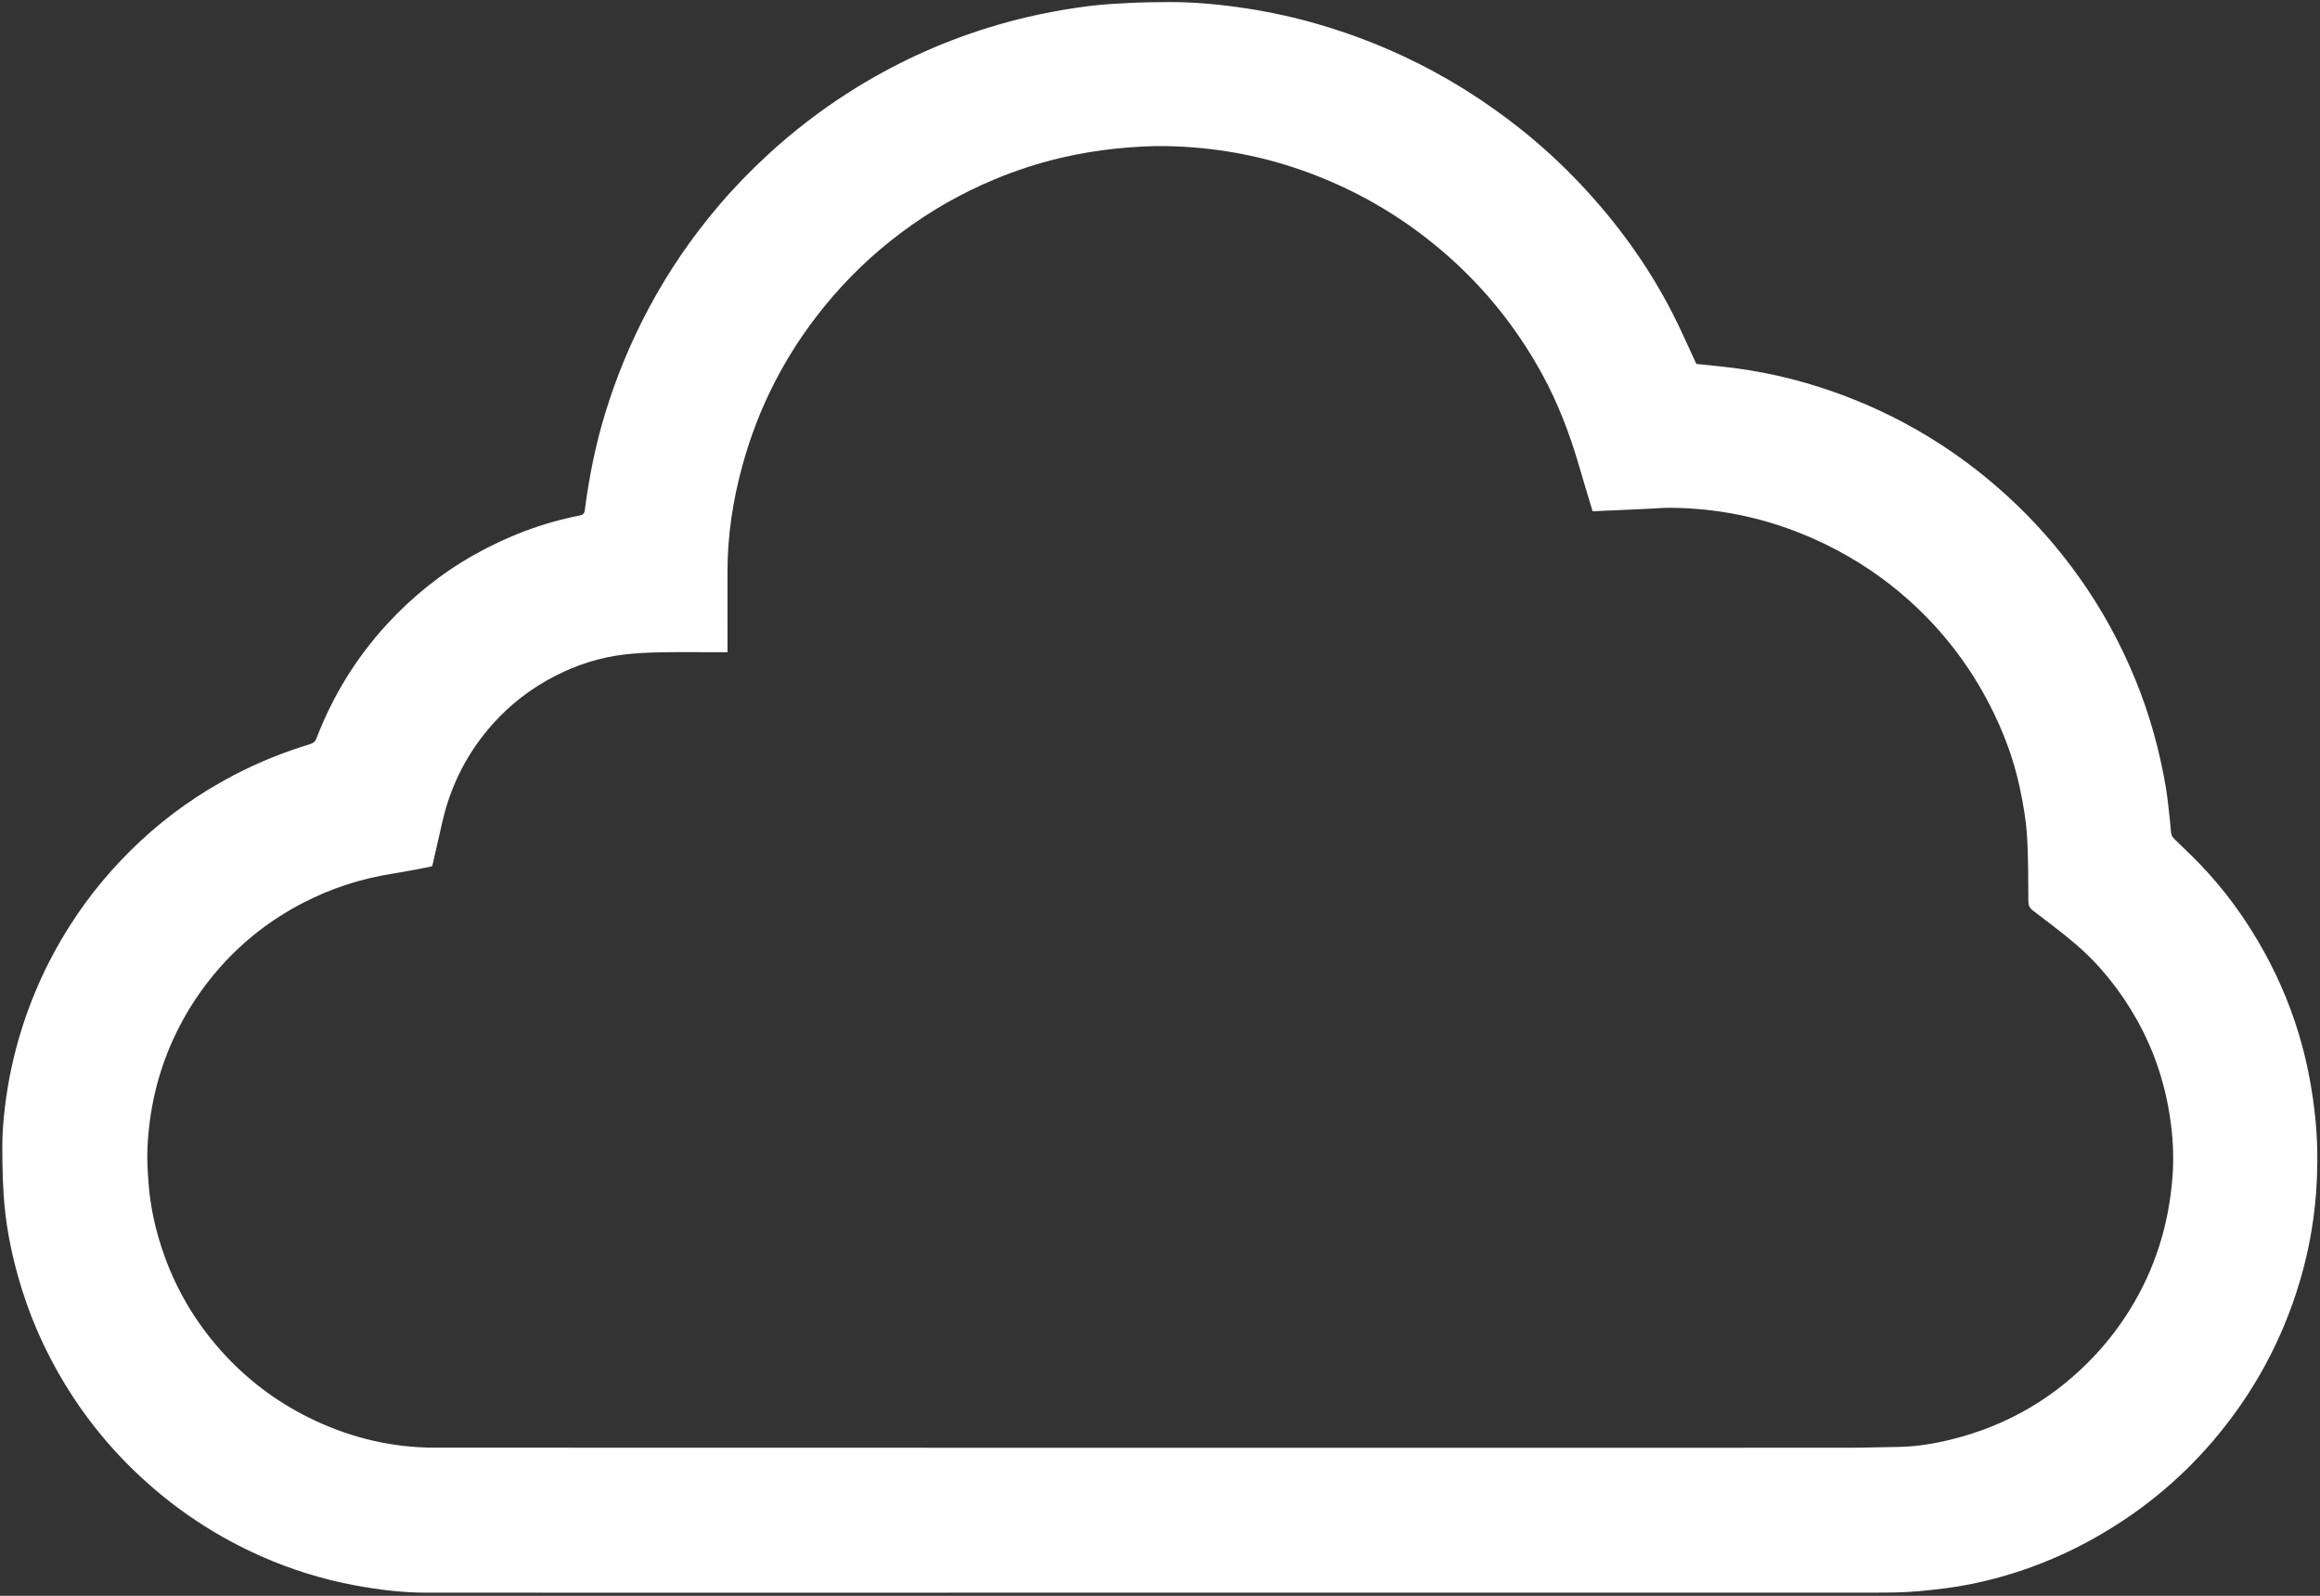 <svg xmlns="http://www.w3.org/2000/svg" width="439" height="302" viewBox="0 0 439 302" fill="none">
  <rect x="0" y="0" width="439" height="302" fill="#333333" stroke="none"/>
  <path id="Vector" d="M151.129 301.407C127.572 301.407 104.136 301.409 80.701 301.405C76.152 301.405 71.658 300.848 67.192 300.021C61.029 298.88 55.084 297.027 49.358 294.486C41.586 291.038 34.512 286.504 28.137 280.863C21.916 275.36 16.635 269.077 12.319 261.99C8.416 255.581 5.428 248.763 3.41 241.529C2.014 236.526 1.032 231.447 0.703 226.256C0.58 224.315 0.486 222.369 0.465 220.425C0.441 218.083 0.391 215.732 0.56 213.4C0.927 208.348 1.742 203.359 3.035 198.455C5.213 190.196 8.596 182.468 13.169 175.25C16.931 169.313 21.416 163.979 26.542 159.196C31.88 154.215 37.812 150.057 44.291 146.67C48.907 144.257 53.712 142.326 58.688 140.818C59.366 140.613 59.67 140.286 59.911 139.659C62.985 131.653 67.413 124.464 73.207 118.153C77.987 112.948 83.44 108.549 89.609 105.059C95.904 101.498 102.579 98.964 109.672 97.552C110.347 97.418 110.578 97.195 110.669 96.482C111.459 90.29 112.692 84.187 114.517 78.21C116.62 71.324 119.359 64.71 122.75 58.355C126.453 51.414 130.858 44.961 135.952 38.974C138.873 35.541 141.998 32.306 145.321 29.252C150.116 24.845 155.249 20.89 160.741 17.396C169.001 12.141 177.808 8.077 187.167 5.187C193.375 3.27 199.704 1.946 206.14 1.137C208.627 0.825 211.139 0.684 213.644 0.56C216.116 0.438 218.593 0.401 221.068 0.39C226.099 0.368 231.096 0.856 236.06 1.62C240.704 2.335 245.284 3.364 249.798 4.69C255.215 6.281 260.477 8.271 265.593 10.659C273.538 14.368 280.91 18.99 287.77 24.447C291.814 27.664 295.604 31.161 299.141 34.918C305.964 42.166 311.771 50.162 316.345 59.017C317.85 61.931 319.16 64.948 320.557 67.918C320.711 68.246 320.855 68.578 320.985 68.869C323.502 69.142 325.954 69.359 328.392 69.682C335.488 70.619 342.379 72.389 349.072 74.923C355.507 77.36 361.614 80.447 367.379 84.206C371.909 87.16 376.153 90.477 380.135 94.143C385.022 98.643 389.382 103.597 393.247 108.993C397.639 115.123 401.239 121.689 404.089 128.672C406.764 135.227 408.643 142.009 409.826 148.98C410.225 151.329 410.412 153.715 410.689 156.084C410.759 156.686 410.748 157.302 410.879 157.888C410.951 158.21 411.196 158.528 411.44 158.771C412.936 160.257 414.487 161.688 415.958 163.197C420.917 168.285 425.046 173.988 428.472 180.208C431.578 185.846 433.979 191.77 435.65 197.986C436.808 202.293 437.578 206.666 438.062 211.105C438.503 215.152 438.585 219.206 438.407 223.25C438.121 229.779 437.051 236.201 435.184 242.478C431.852 253.683 426.386 263.731 418.809 272.625C412.183 280.402 404.347 286.695 395.377 291.587C388.277 295.459 380.756 298.2 372.843 299.797C369.6 300.452 366.289 300.83 362.991 301.129C360.249 301.378 357.479 301.396 354.722 301.397C286.898 301.41 219.075 301.407 151.129 301.407ZM170.526 44.031C165.134 48.061 160.315 52.696 156.062 57.907C148.726 66.894 143.508 76.992 140.459 88.185C138.664 94.776 137.636 101.488 137.658 108.341C137.672 112.939 137.66 117.536 137.66 122.134C137.66 122.53 137.66 122.926 137.66 123.429C137.149 123.429 136.752 123.429 136.355 123.429C132.571 123.429 128.786 123.38 125.003 123.447C122.699 123.487 120.385 123.595 118.097 123.865C113.466 124.411 109.079 125.835 104.94 127.974C100.499 130.269 96.588 133.257 93.248 137.001C88.472 142.355 85.308 148.522 83.712 155.506C83.073 158.303 82.432 161.1 81.79 163.905C81.472 163.989 81.205 164.078 80.931 164.128C78.743 164.533 76.561 164.977 74.364 165.321C68.346 166.262 62.634 168.104 57.226 170.92C51.325 173.991 46.148 177.991 41.732 182.949C38.069 187.063 35.079 191.632 32.784 196.658C29.799 203.193 28.231 210.061 27.905 217.21C27.806 219.392 27.939 221.592 28.098 223.774C28.444 228.525 29.489 233.135 31.098 237.619C33.669 244.787 37.59 251.134 42.795 256.673C47.629 261.818 53.26 265.879 59.67 268.864C66.833 272.2 74.376 273.958 82.25 273.961C171.236 273.996 260.223 273.985 349.209 273.976C352.538 273.976 355.867 273.872 359.197 273.821C362.616 273.768 365.969 273.216 369.275 272.398C379.959 269.753 389.051 264.395 396.555 256.33C398.999 253.703 401.151 250.864 403.036 247.82C407.801 240.123 410.401 231.724 411.087 222.721C411.335 219.477 411.225 216.222 410.828 213C409.948 205.847 407.808 199.079 404.239 192.795C401.166 187.385 397.345 182.563 392.599 178.531C390.035 176.353 387.331 174.339 384.655 172.296C384.042 171.828 383.821 171.348 383.814 170.577C383.777 166.354 383.824 162.122 383.54 157.913C383.336 154.9 382.792 151.89 382.16 148.929C381.005 143.512 379.046 138.367 376.518 133.431C372.643 125.864 367.53 119.252 361.209 113.589C356.501 109.371 351.29 105.884 345.603 103.093C336.241 98.5 326.362 96.156 315.941 96.093C314.809 96.086 313.677 96.195 312.545 96.248C310.359 96.35 308.173 96.454 305.986 96.553C304.455 96.622 302.924 96.684 301.361 96.751C300.506 93.899 299.655 91.154 298.861 88.393C297.084 82.215 294.805 76.238 291.698 70.6C286.871 61.839 280.677 54.175 273.082 47.656C265.11 40.812 256.159 35.659 246.246 32.186C238.038 29.31 229.572 27.835 220.884 27.654C217.681 27.588 214.487 27.794 211.294 28.111C207.824 28.456 204.4 29.03 201.006 29.81C196.572 30.83 192.265 32.24 188.066 33.997C181.857 36.595 176.055 39.896 170.526 44.031Z" fill="white"/>
</svg>
